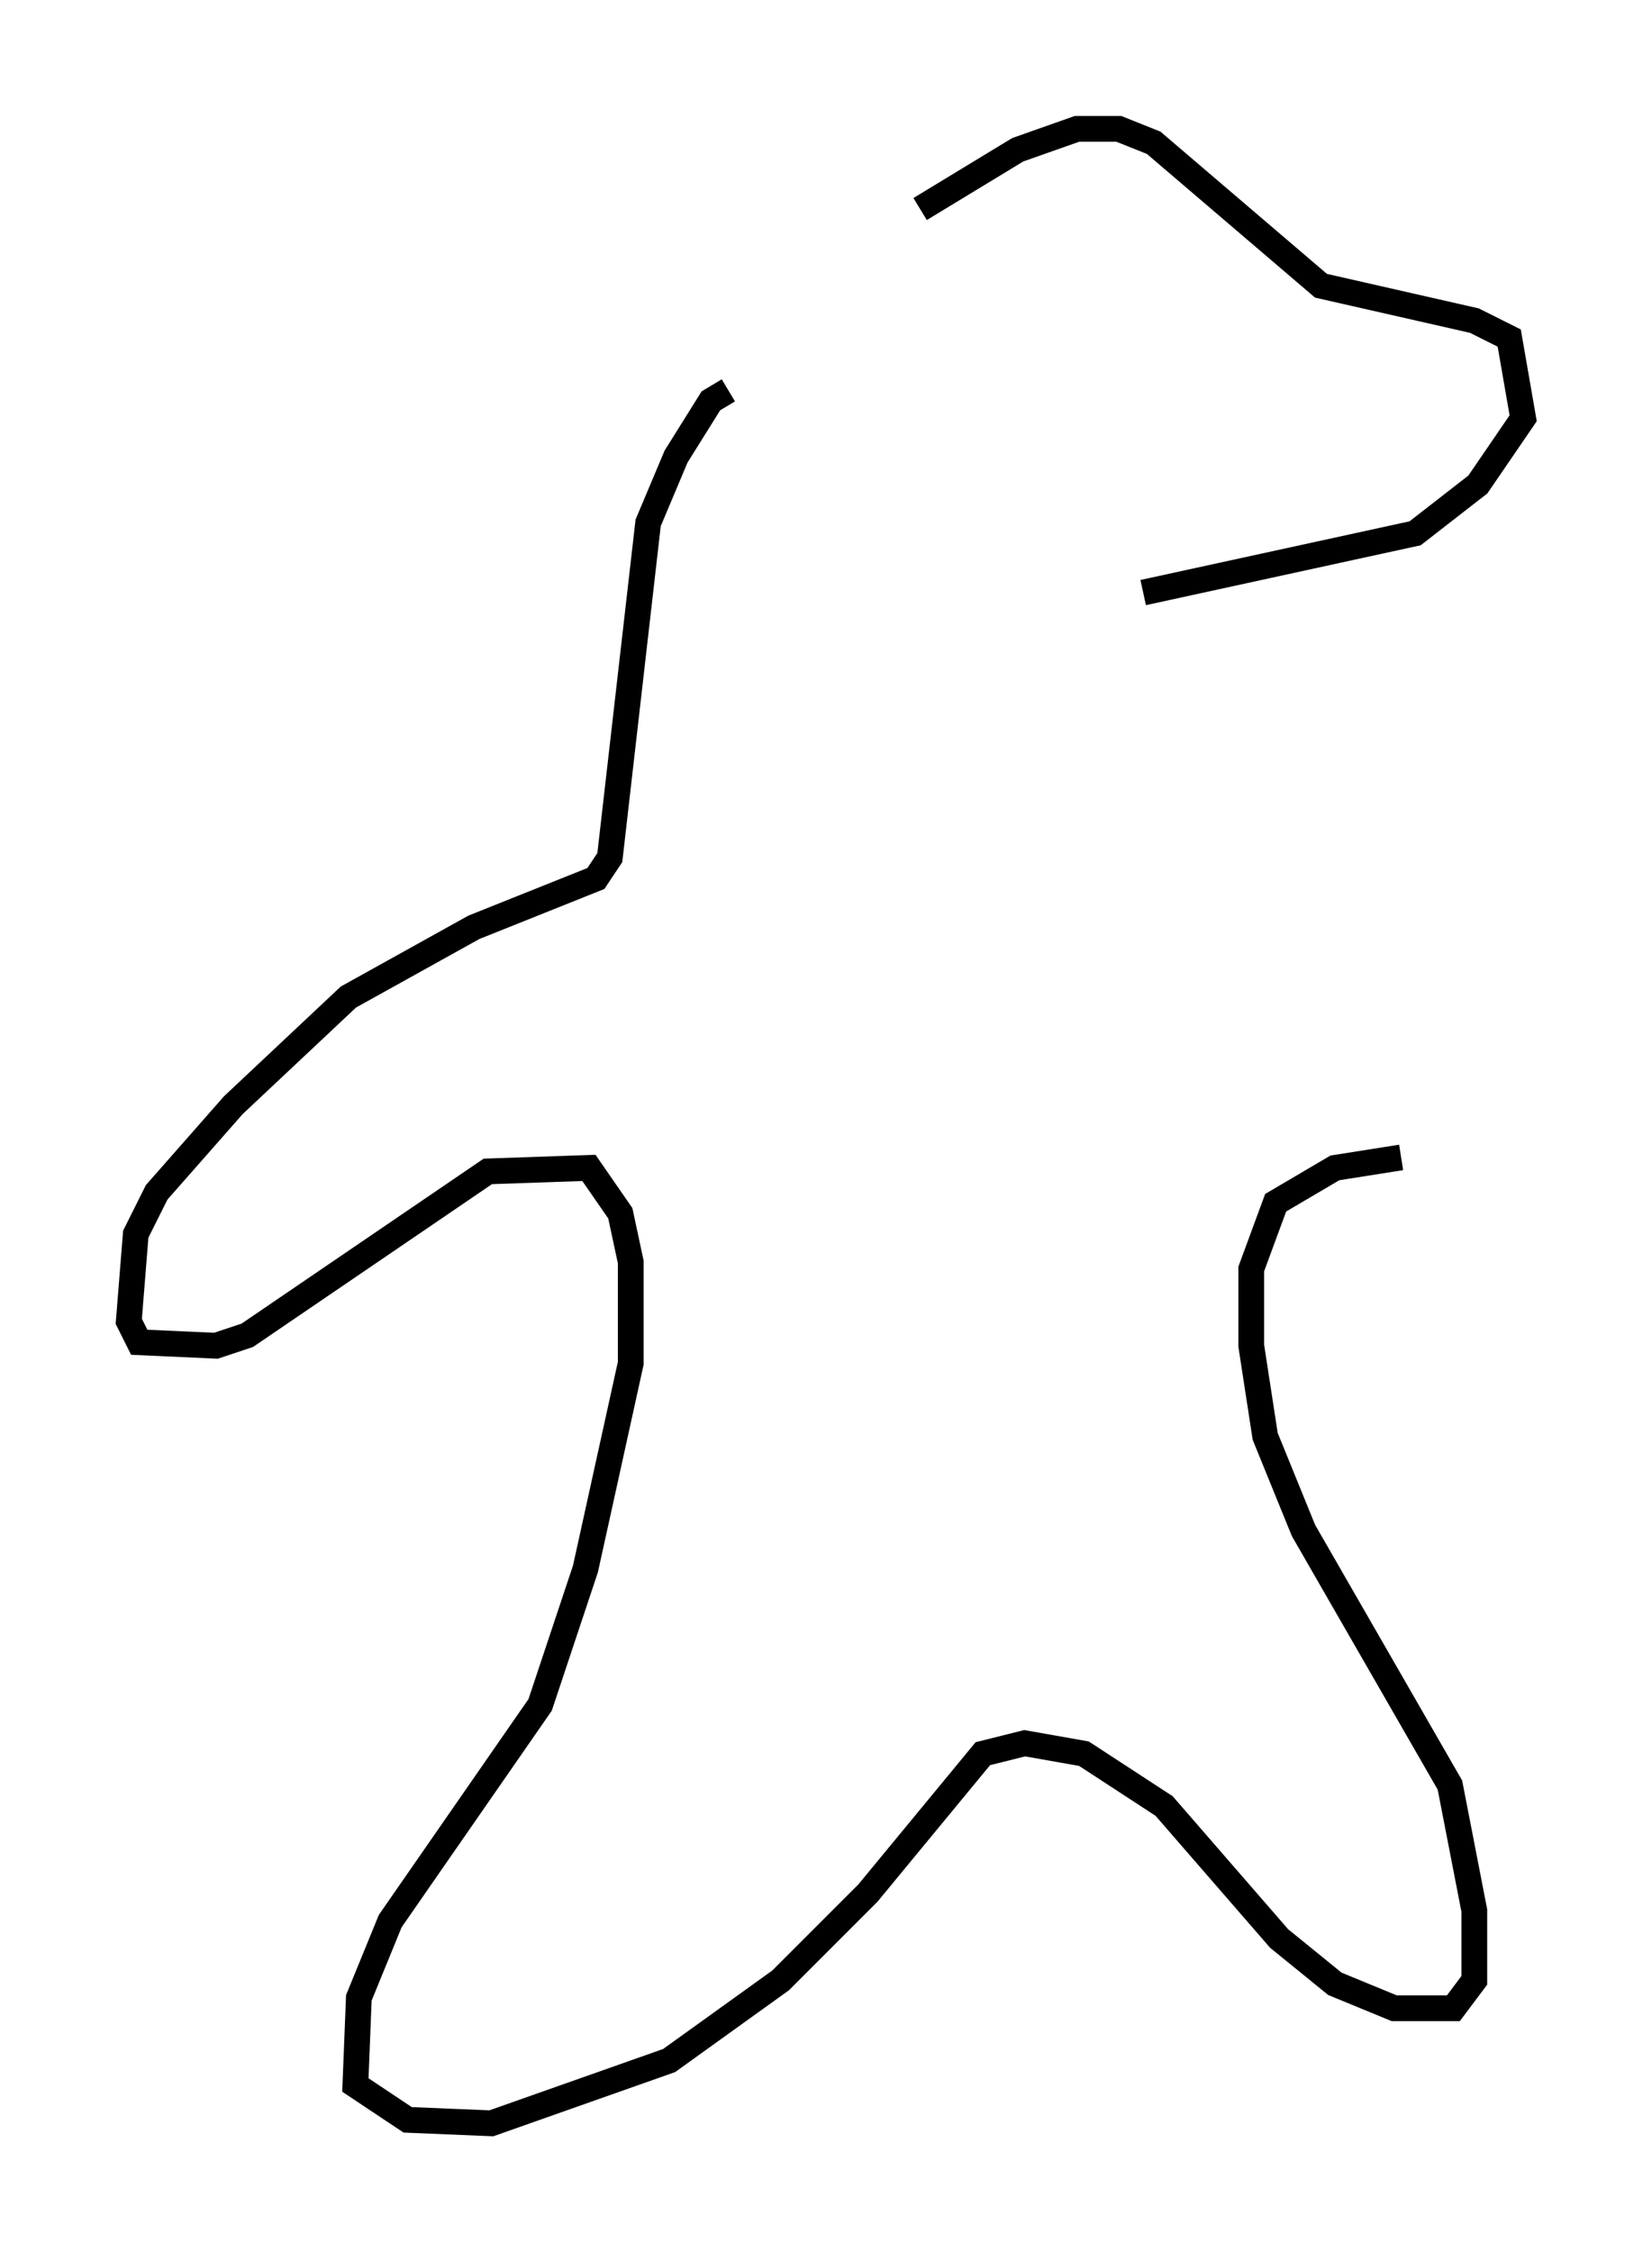 <?xml version="1.0" encoding="utf-8" ?>
<svg baseProfile="full" height="87.401" version="1.1" width="64.127" xmlns="http://www.w3.org/2000/svg" xmlns:ev="http://www.w3.org/2001/xml-events" xmlns:xlink="http://www.w3.org/1999/xlink"><defs /><rect fill="white" height="87.401" width="64.127" x="0" y="0" /><path d="M28.139, 14.743 m7.578, -6.631 l3.789, -2.3 2.3, -0.812 l1.624, 0.0 1.353, 0.541 l6.495, 5.548 5.954, 1.353 l1.353, 0.677 0.541, 3.112 l-1.759, 2.571 -2.436, 1.894 l-10.555, 2.3 m-16.103, -7.848 l-0.677, 0.406 -1.353, 2.165 l-1.083, 2.571 -1.488, 12.99 l-0.541, 0.812 -4.736, 1.894 l-4.871, 2.706 -4.465, 4.195 l-2.977, 3.383 -0.812, 1.624 l-0.271, 3.383 0.406, 0.812 l2.977, 0.135 1.218, -0.406 l9.337, -6.36 3.924, -0.135 l1.218, 1.759 0.406, 1.894 l0.0, 3.924 -1.759, 7.984 l-1.759, 5.277 -5.819, 8.39 l-1.218, 2.977 -0.135, 3.383 l2.03, 1.353 3.248, 0.135 l6.901, -2.436 4.33, -3.112 l3.383, -3.383 4.465, -5.413 l1.624, -0.406 2.3, 0.406 l3.112, 2.03 4.465, 5.142 l2.165, 1.759 2.3, 0.947 l2.3, 0.0 0.812, -1.083 l0.0, -2.706 -0.947, -4.871 l-5.683, -9.878 -1.488, -3.654 l-0.541, -3.518 0.0, -2.977 l0.947, -2.571 2.3, -1.353 l2.571, -0.406 " fill="none" stroke="black" stroke-width="1" /></svg>